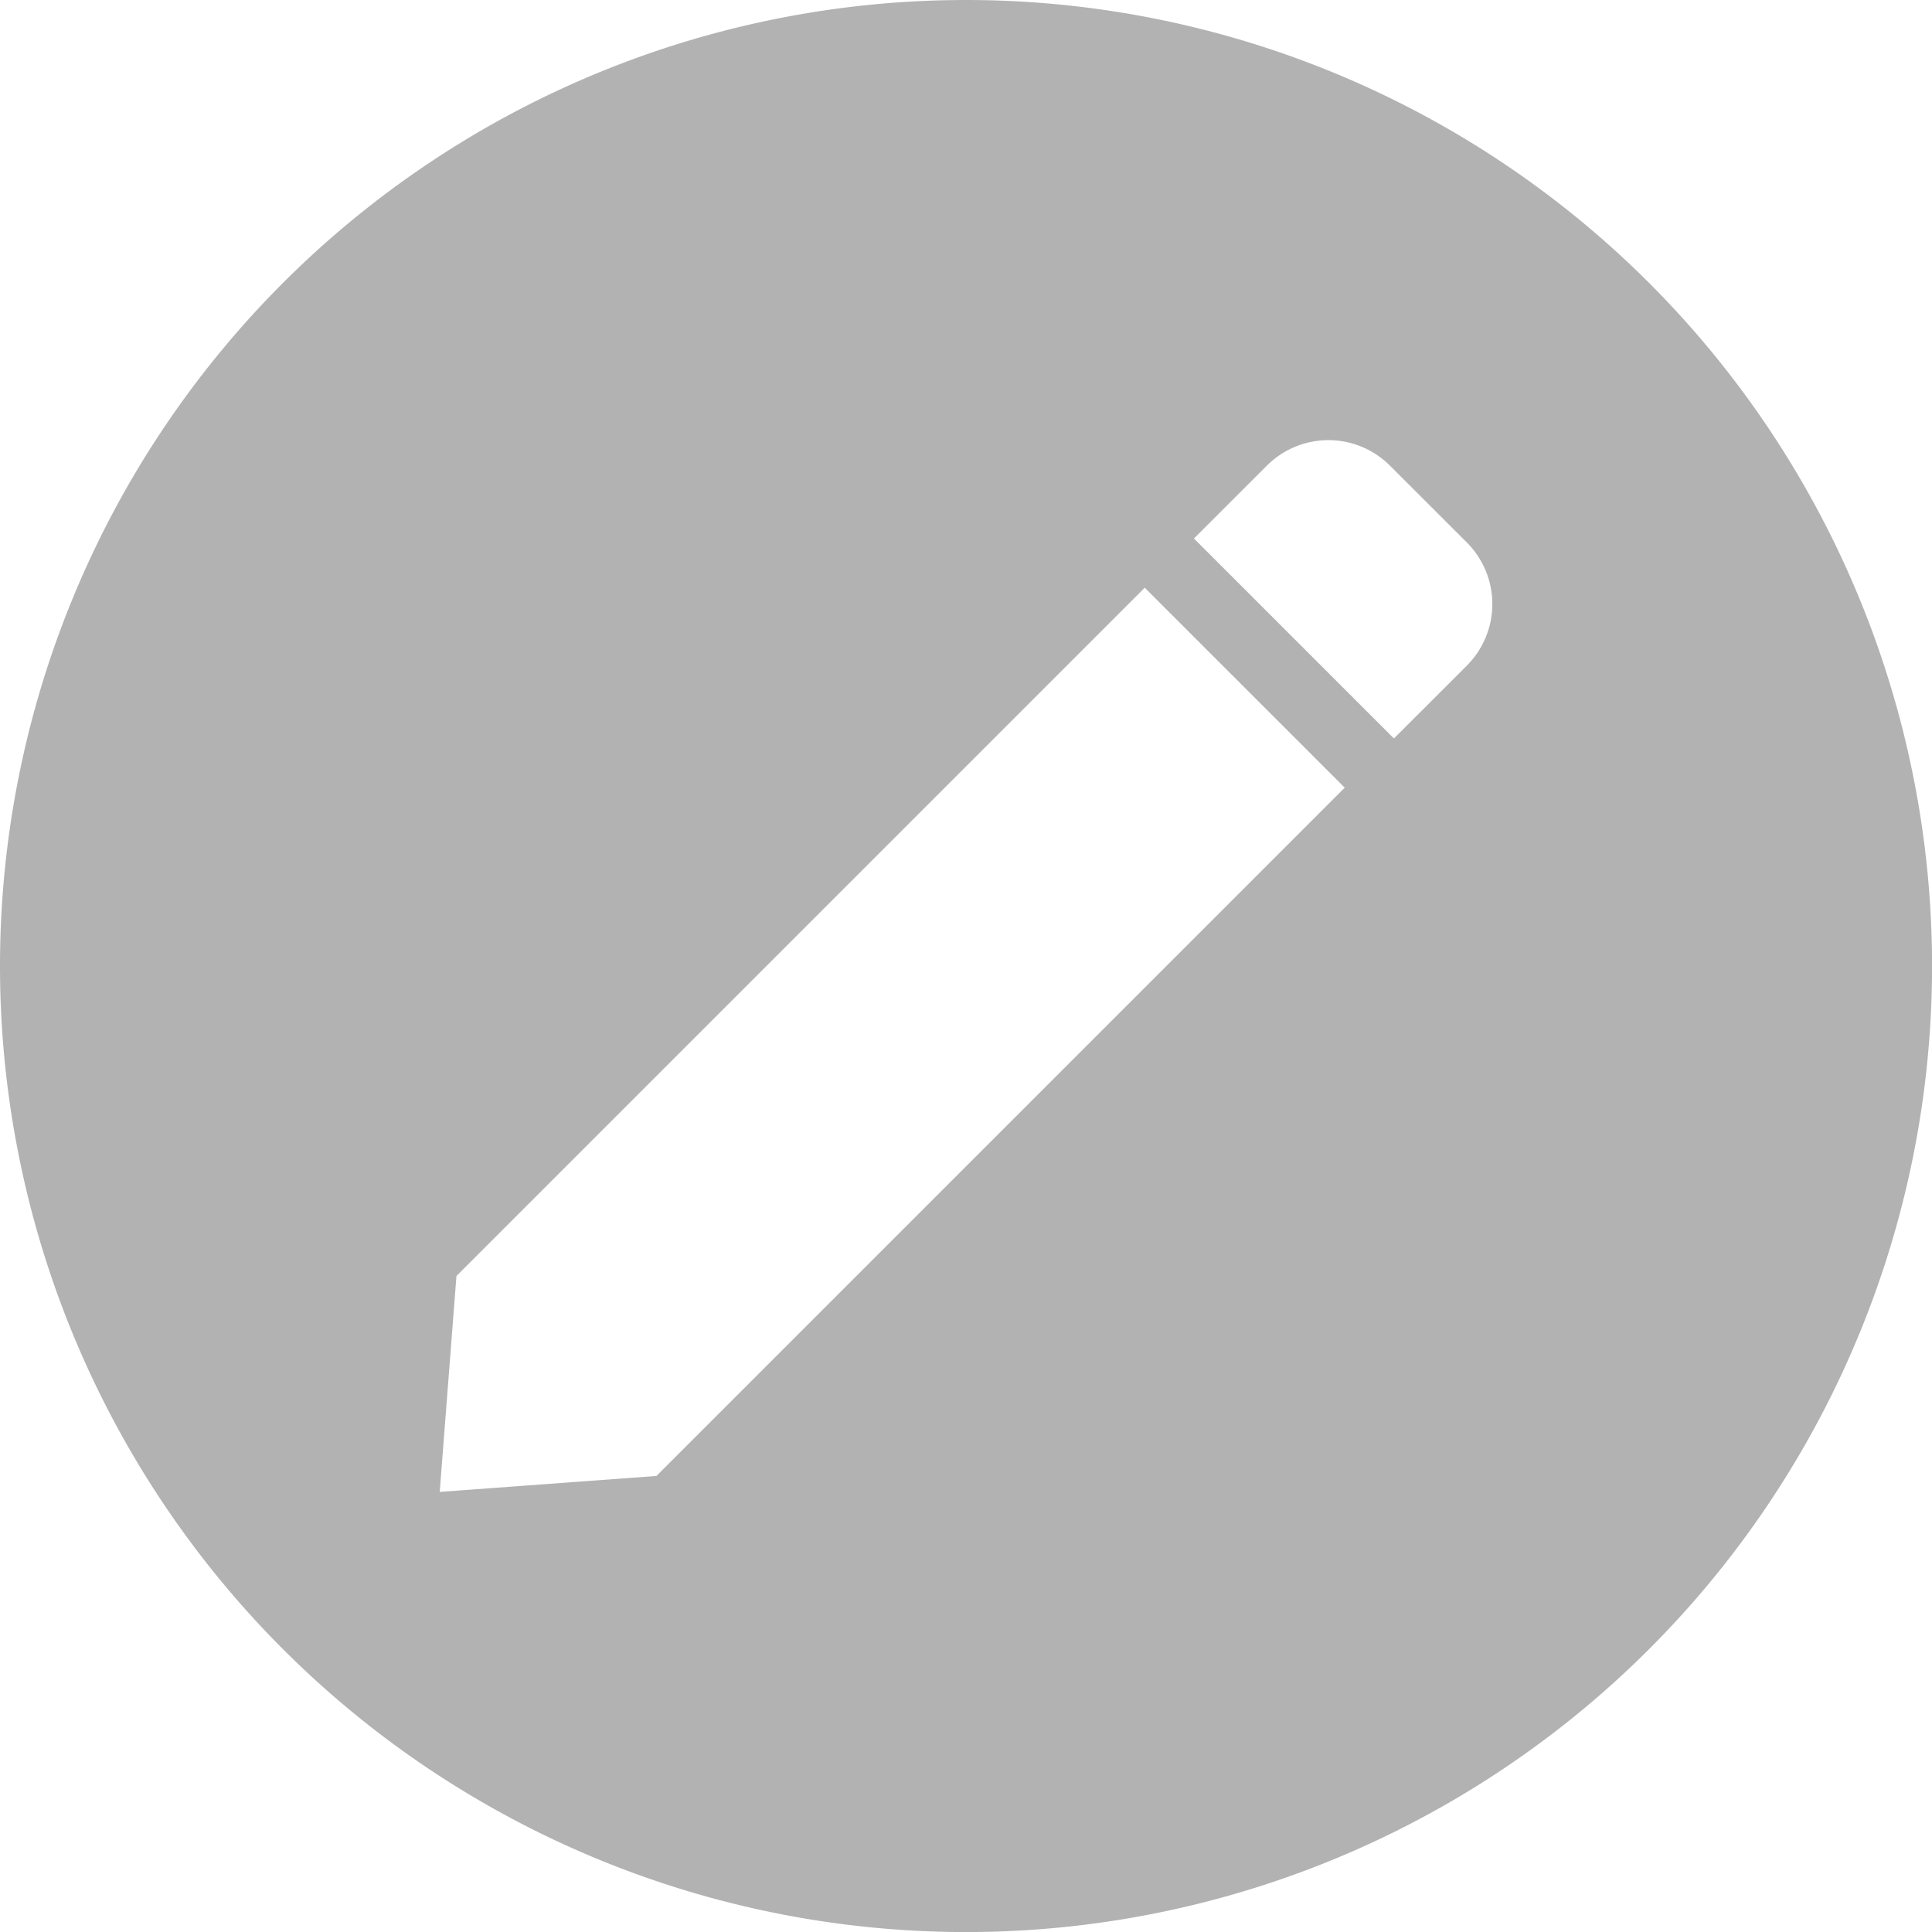 <svg xmlns="http://www.w3.org/2000/svg" xmlns:xlink="http://www.w3.org/1999/xlink" width="31.999" height="32" viewBox="0 0 31.999 32">
  <defs>
    <clipPath id="clip-path">
      <rect id="Rectangle_792" data-name="Rectangle 792" width="31.999" height="32" fill="#b2b2b2"/>
    </clipPath>
  </defs>
  <g id="Group_1432" data-name="Group 1432" transform="translate(0 0)">
    <g id="Group_1427" data-name="Group 1427" transform="translate(0 0)" clip-path="url(#clip-path)">
      <path id="Path_535" data-name="Path 535" d="M16,0A16,16,0,1,0,32,16,16,16,0,0,0,16,0M10.872,24.446l-3.589.264.277-3.576,11.4-11.4,3.312,3.312ZM24.294,11.025l-1.207,1.206L19.775,8.919l1.207-1.206a1.441,1.441,0,0,1,2.04,0l1.272,1.271a1.443,1.443,0,0,1,0,2.041" transform="translate(0 0)" fill="#b2b2b2"/>
    </g>
  </g>
</svg>
